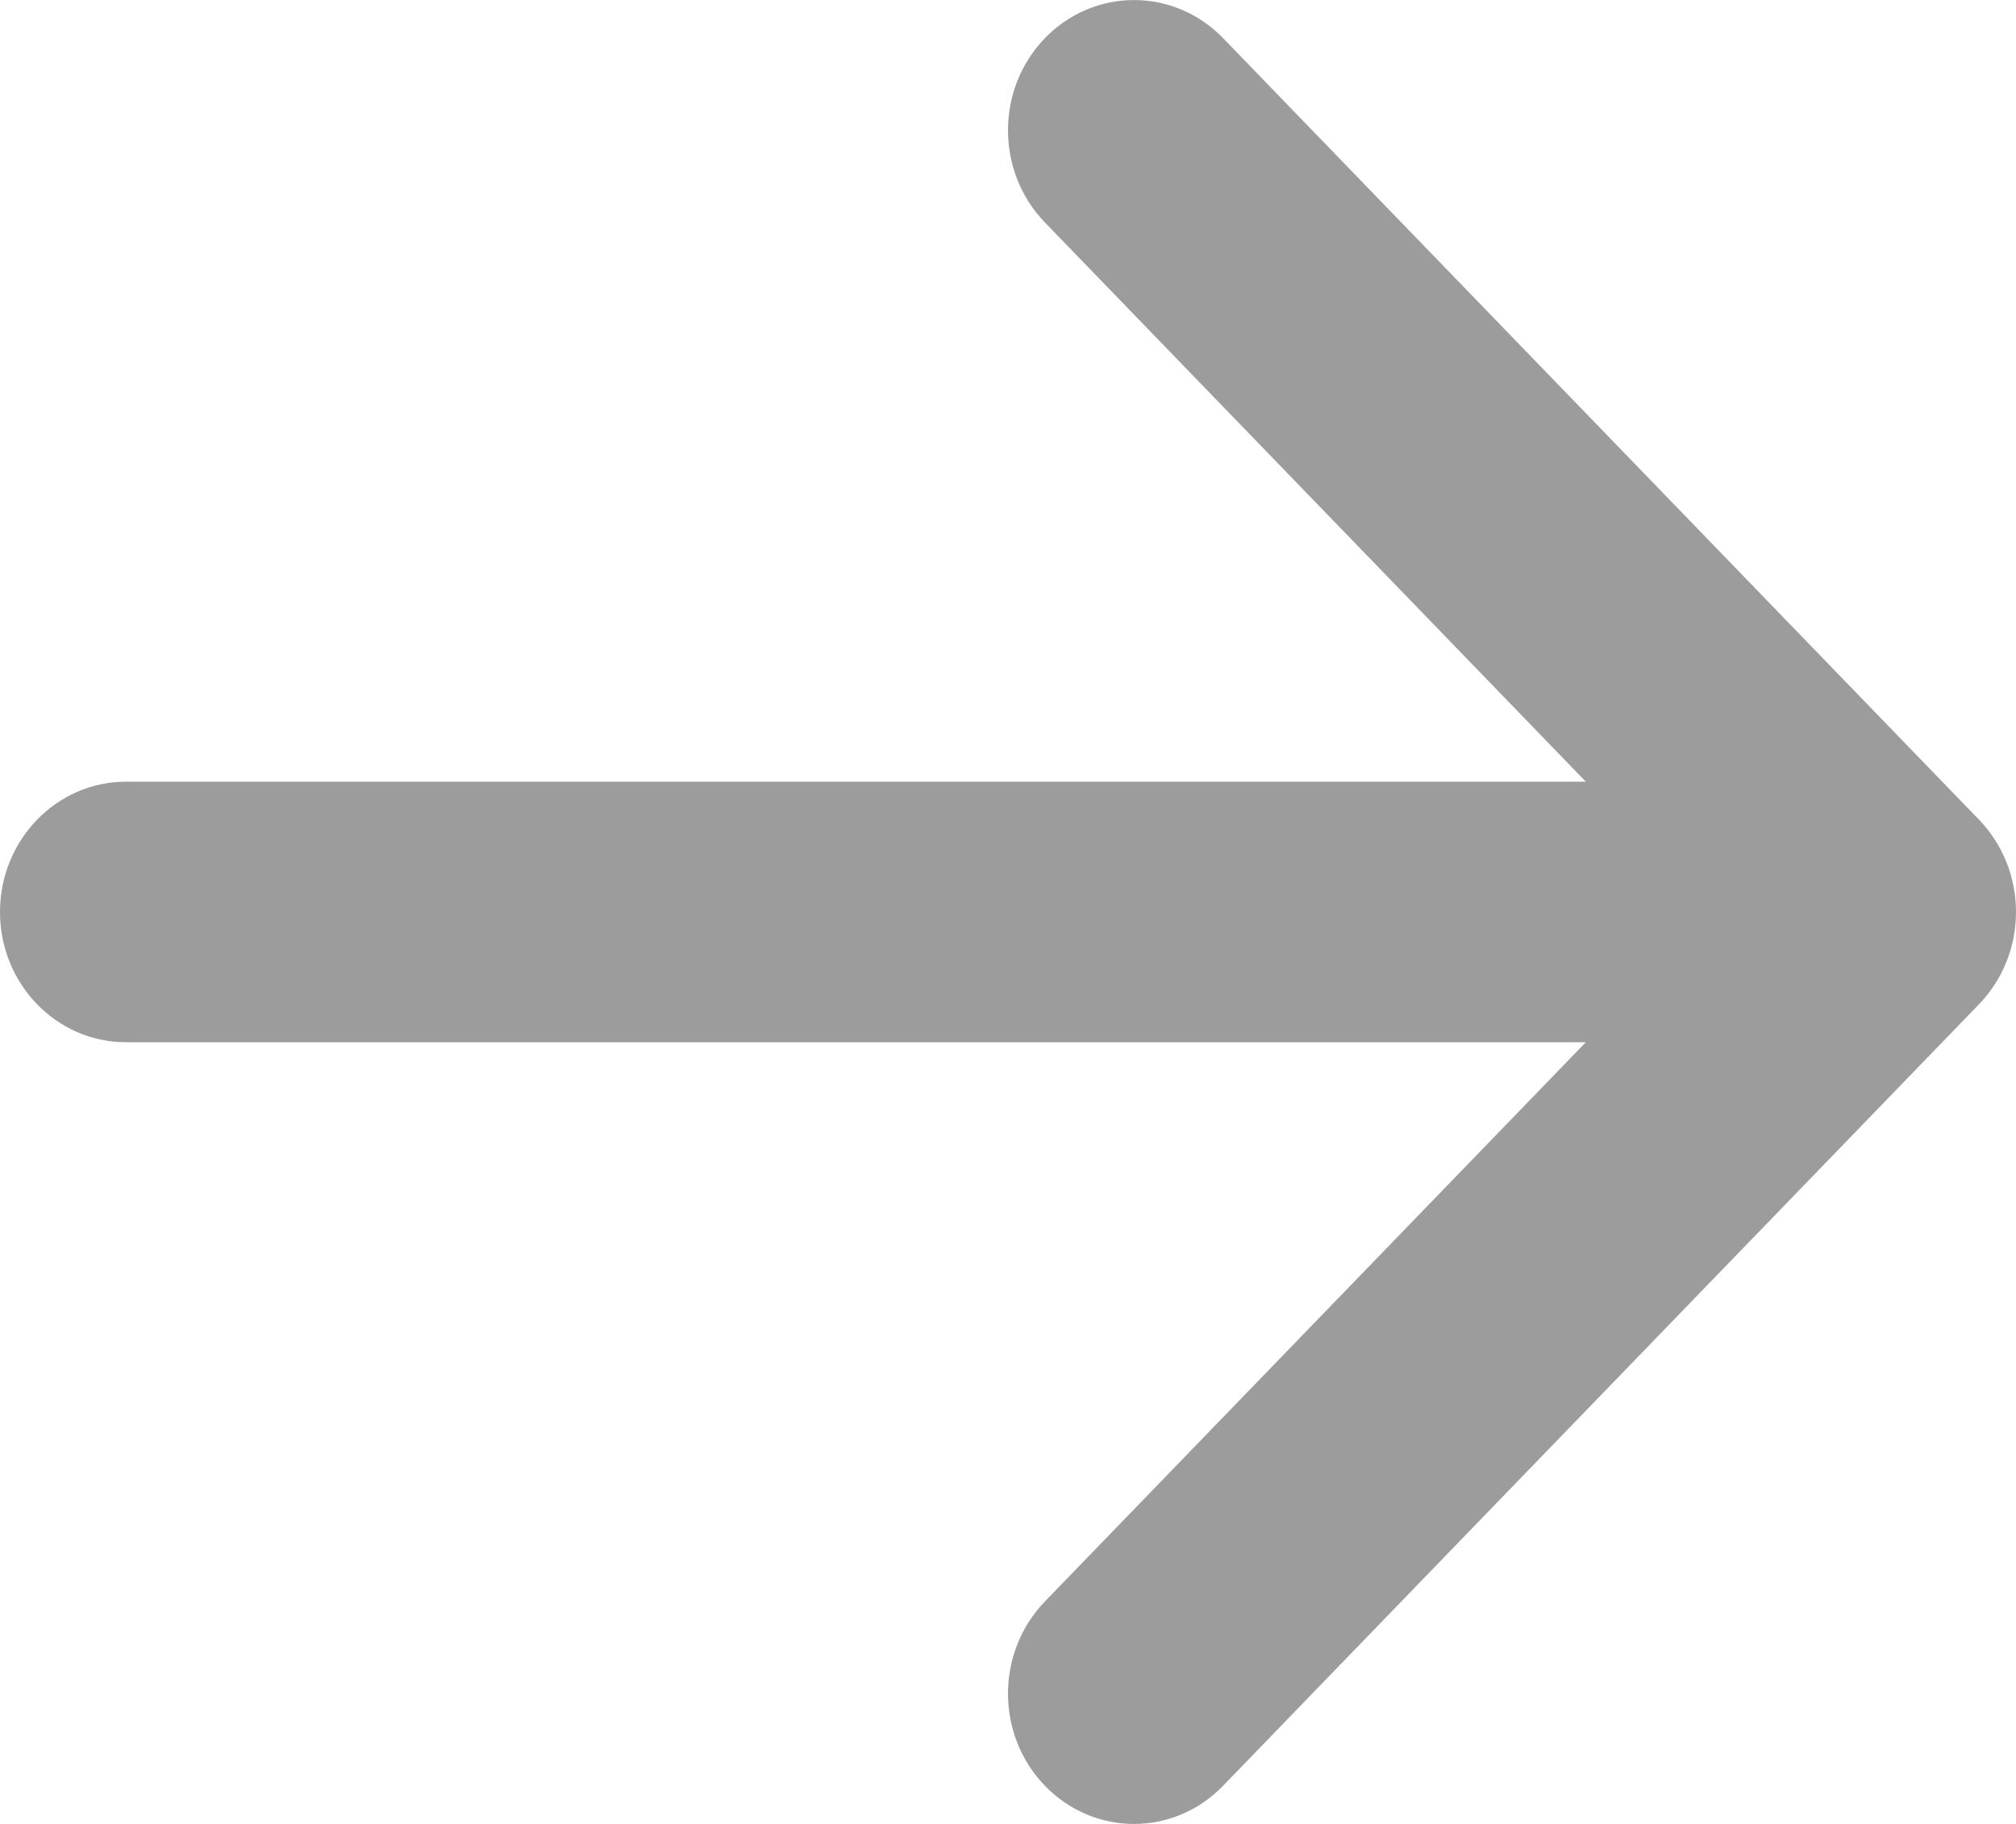 <svg width="21" height="19" viewBox="0 0 21 19" fill="none" xmlns="http://www.w3.org/2000/svg">
<path d="M10.884 0.398C11.397 -0.132 12.228 -0.132 12.741 0.398L20.616 8.54C20.862 8.795 21 9.14 21 9.5C21 9.86 20.862 10.205 20.616 10.46L12.741 18.602C12.228 19.133 11.397 19.133 10.884 18.602C10.372 18.073 10.372 17.213 10.884 16.683L16.519 10.857L1.312 10.857C0.588 10.857 0 10.25 0 9.5C0 8.751 0.588 8.143 1.312 8.143L16.519 8.143L10.884 2.317C10.372 1.787 10.372 0.928 10.884 0.398Z" fill="#9C9C9C"/>
</svg>
